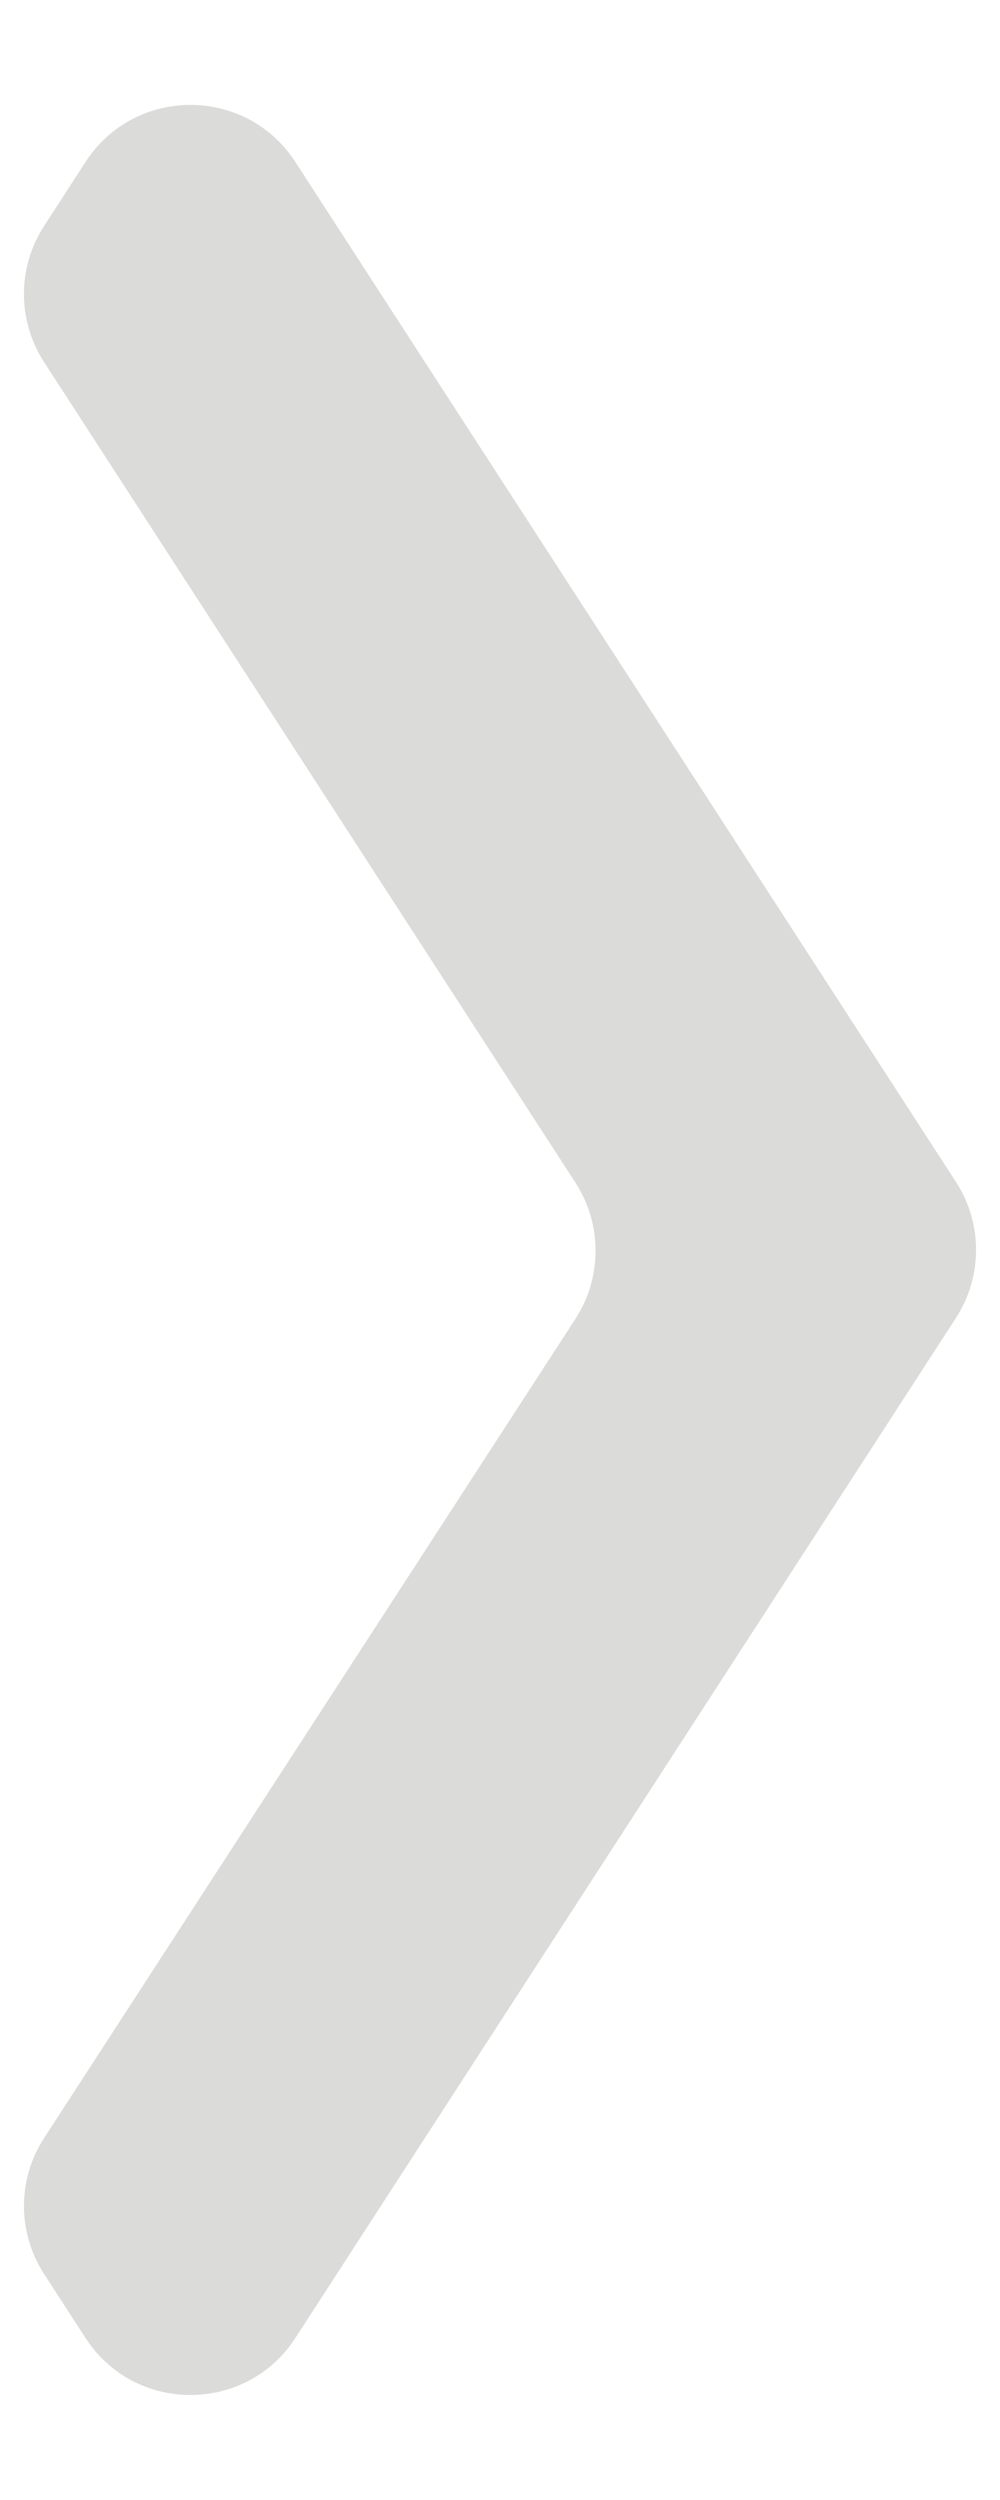 <svg width="8" height="20" viewBox="0 0 8 20" fill="none" xmlns="http://www.w3.org/2000/svg">
<path d="M7.648 10.543C7.862 10.212 7.862 9.786 7.648 9.456L2.363 1.296C1.969 0.687 1.078 0.687 0.684 1.296L0.352 1.809C0.138 2.14 0.138 2.565 0.352 2.896L4.604 9.462C4.818 9.793 4.818 10.219 4.604 10.55L0.353 17.104C0.138 17.434 0.138 17.86 0.352 18.191L0.684 18.704C1.078 19.312 1.969 19.312 2.363 18.704L7.648 10.543Z" fill="#DBDBDA"/>
</svg>

